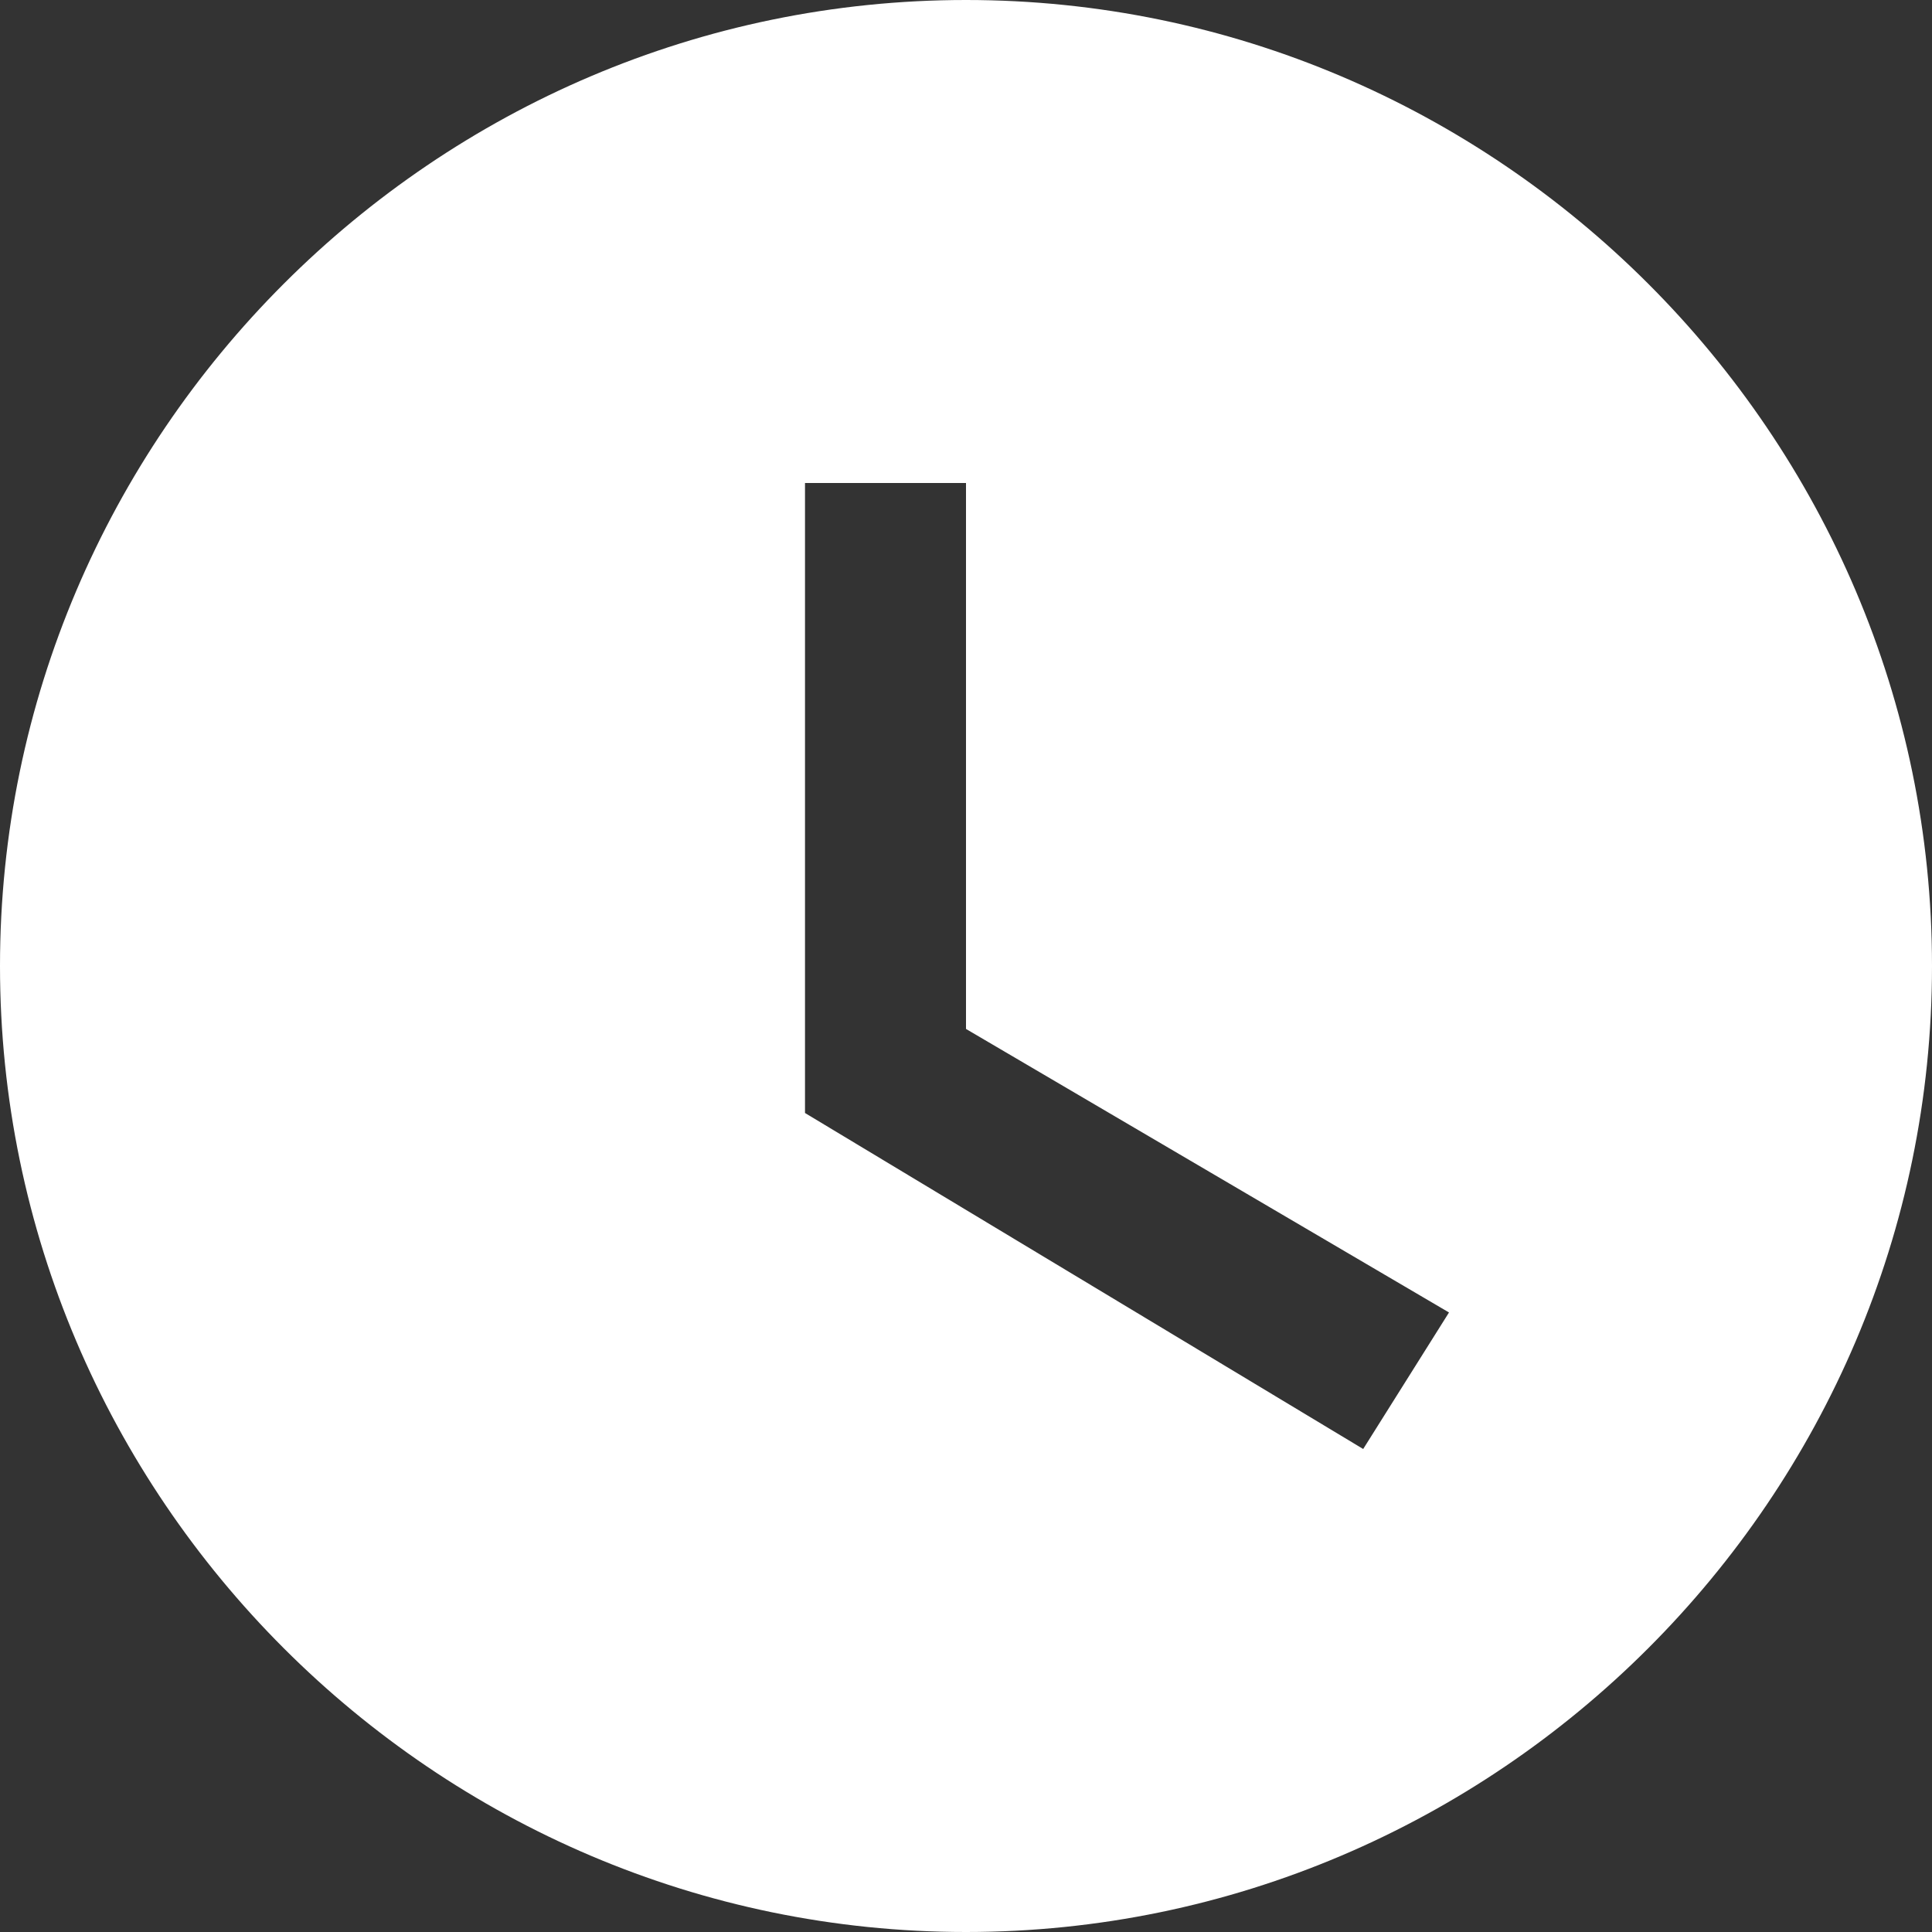 <svg xmlns="http://www.w3.org/2000/svg" xmlns:xlink="http://www.w3.org/1999/xlink" width="12" height="12" version="1.1" viewBox="0 0 12 12"><rect x="0" y="0" width="12" height="12" fill="#333333" stroke="none"/><g fill="none" fill-rule="evenodd" stroke="none" stroke-width="1"><g fill="#FFF"><g transform="translate(-24, -1062) translate(16, 1054)"><path id="Fill-1" d="M16.467,17 L13,14.913 L13,11 L14,11 L14,14.391 L17,16.152 L16.467,17 Z M14,8 C10.7,8 8,10.7 8,14 C8,17.3 10.7,20 14,20 C17.3,20 20,17.3 20,14 C20,10.7 17.3,8 14,8 L14,8 Z"/></g></g></g></svg>